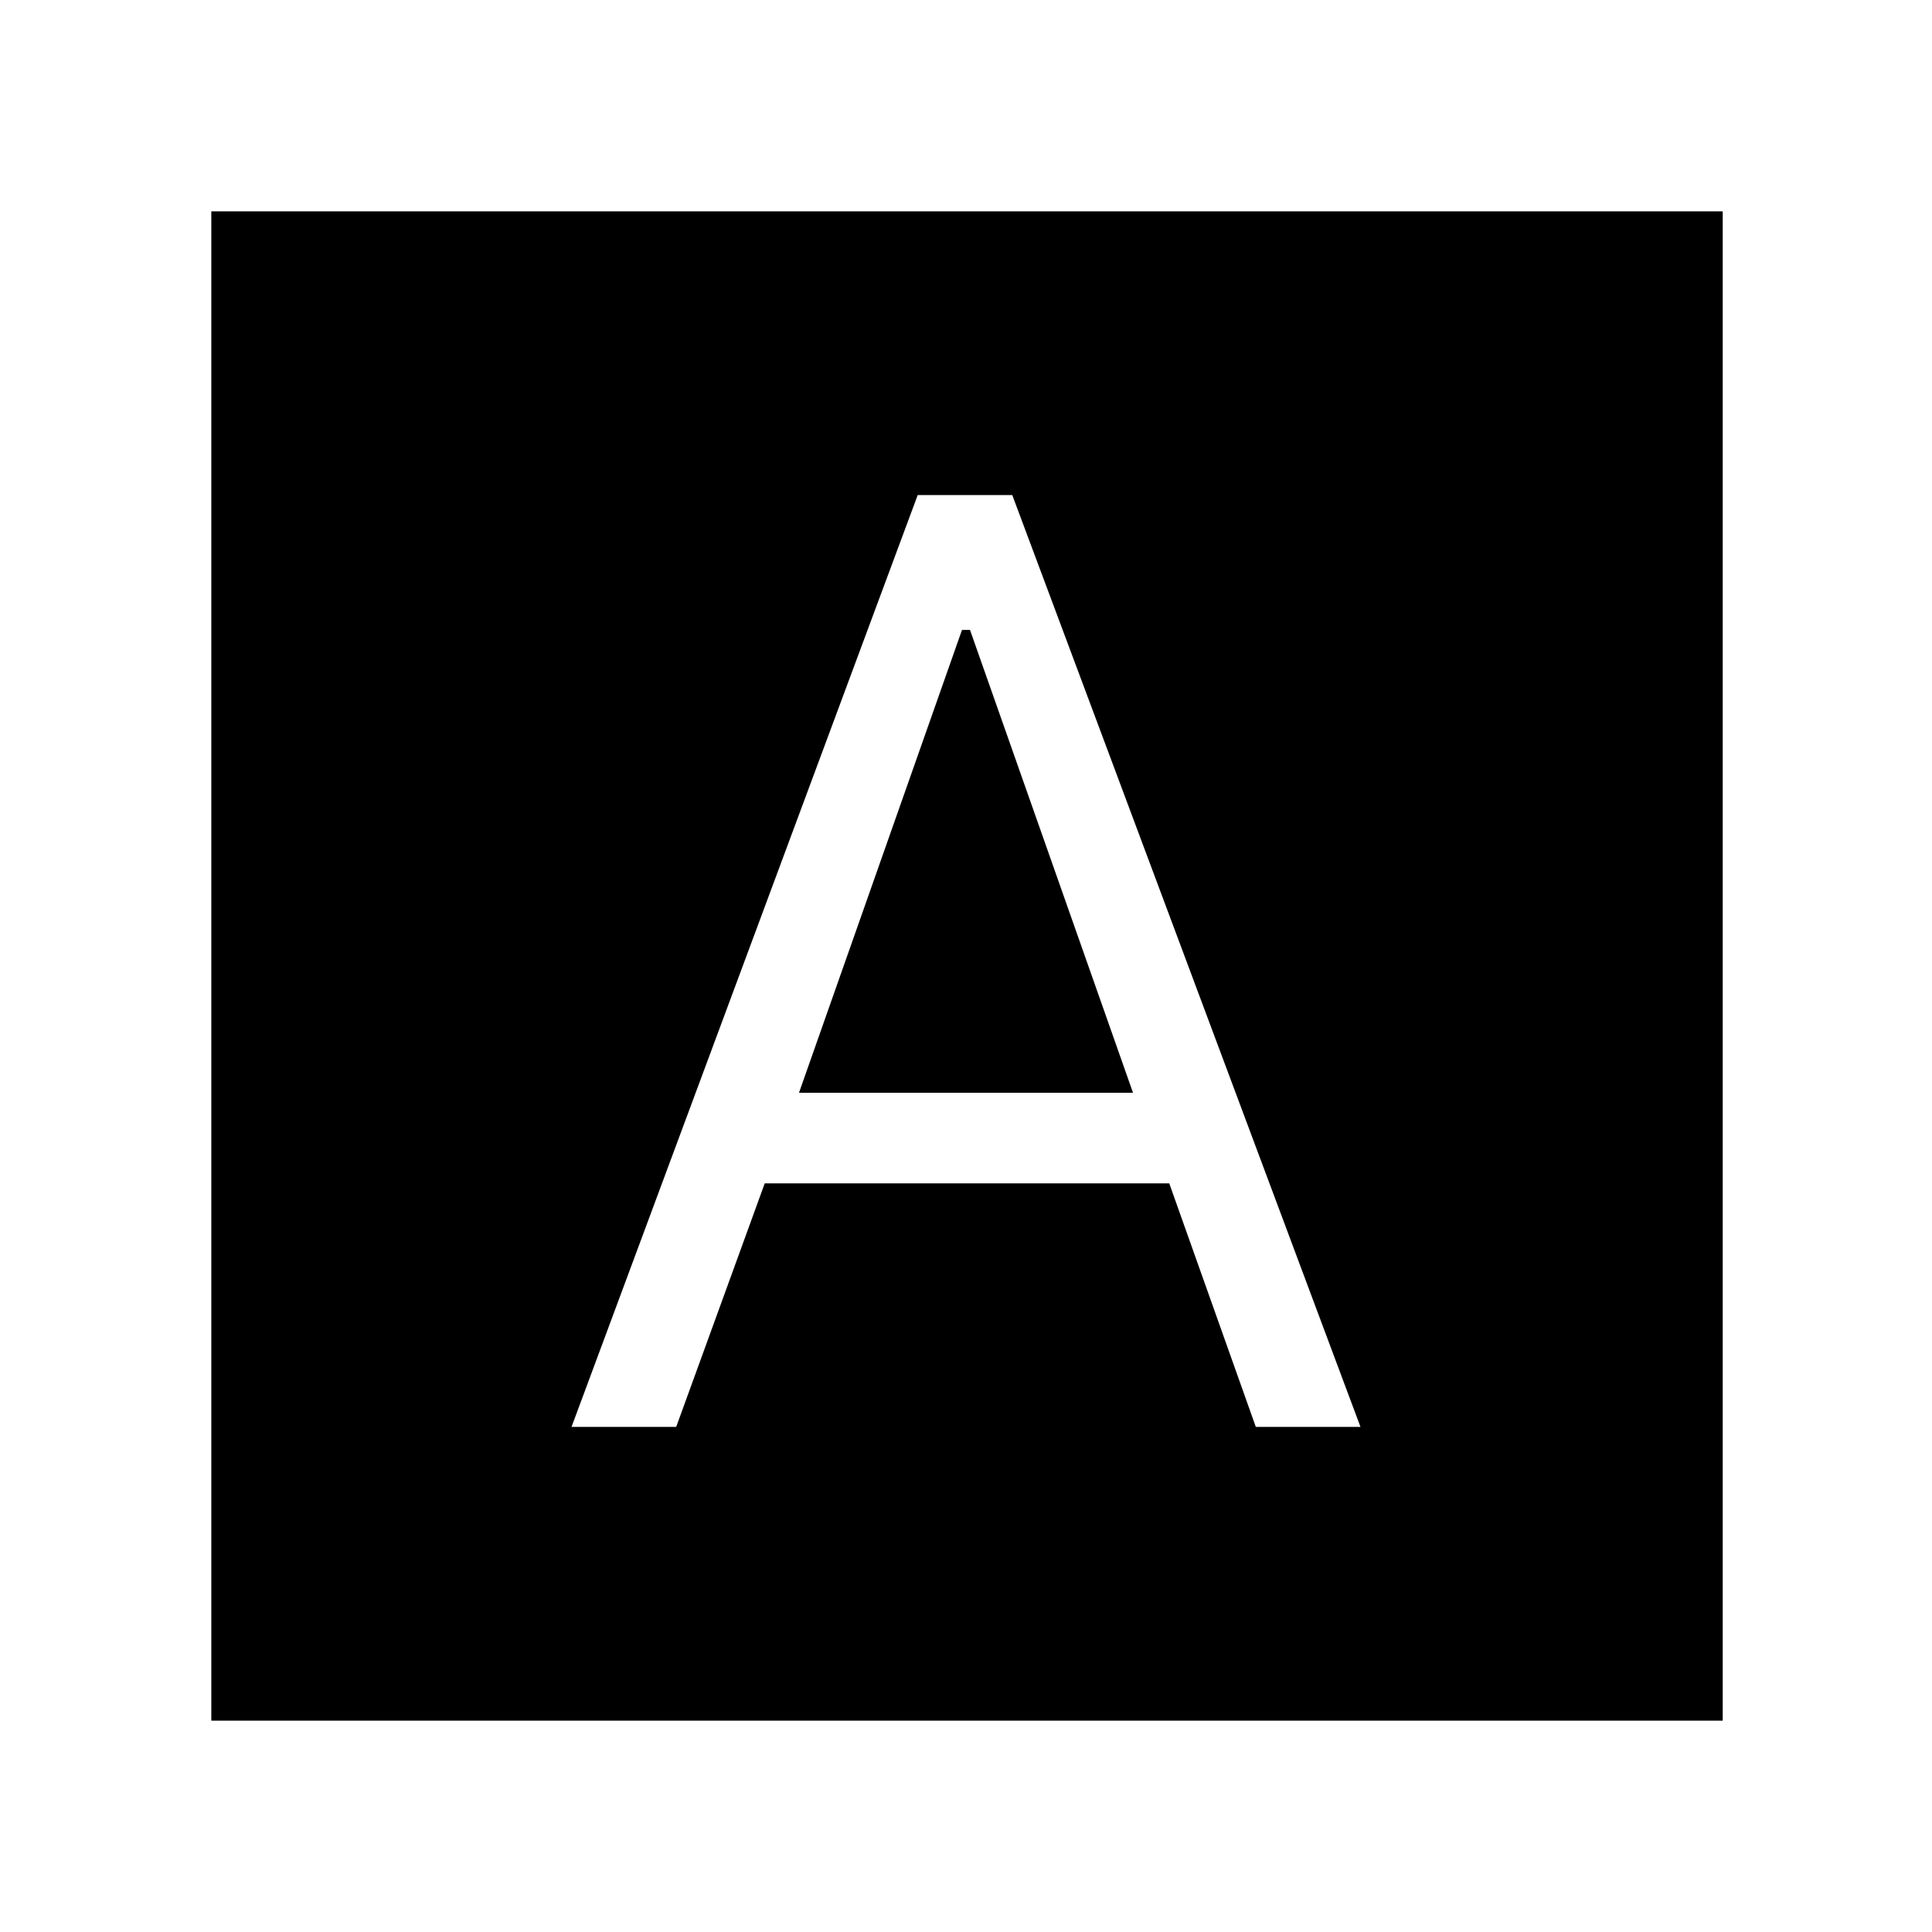 <svg xmlns="http://www.w3.org/2000/svg" height="40" width="40"><path d="M11.833 29.542H14L15.833 24.5H24.208L26 29.542H28.167L20.958 10.25H19ZM16.542 22.625 19.917 13.042H20.083L23.458 22.625ZM4.375 35.625V4.375H35.667V35.625Z"/></svg>